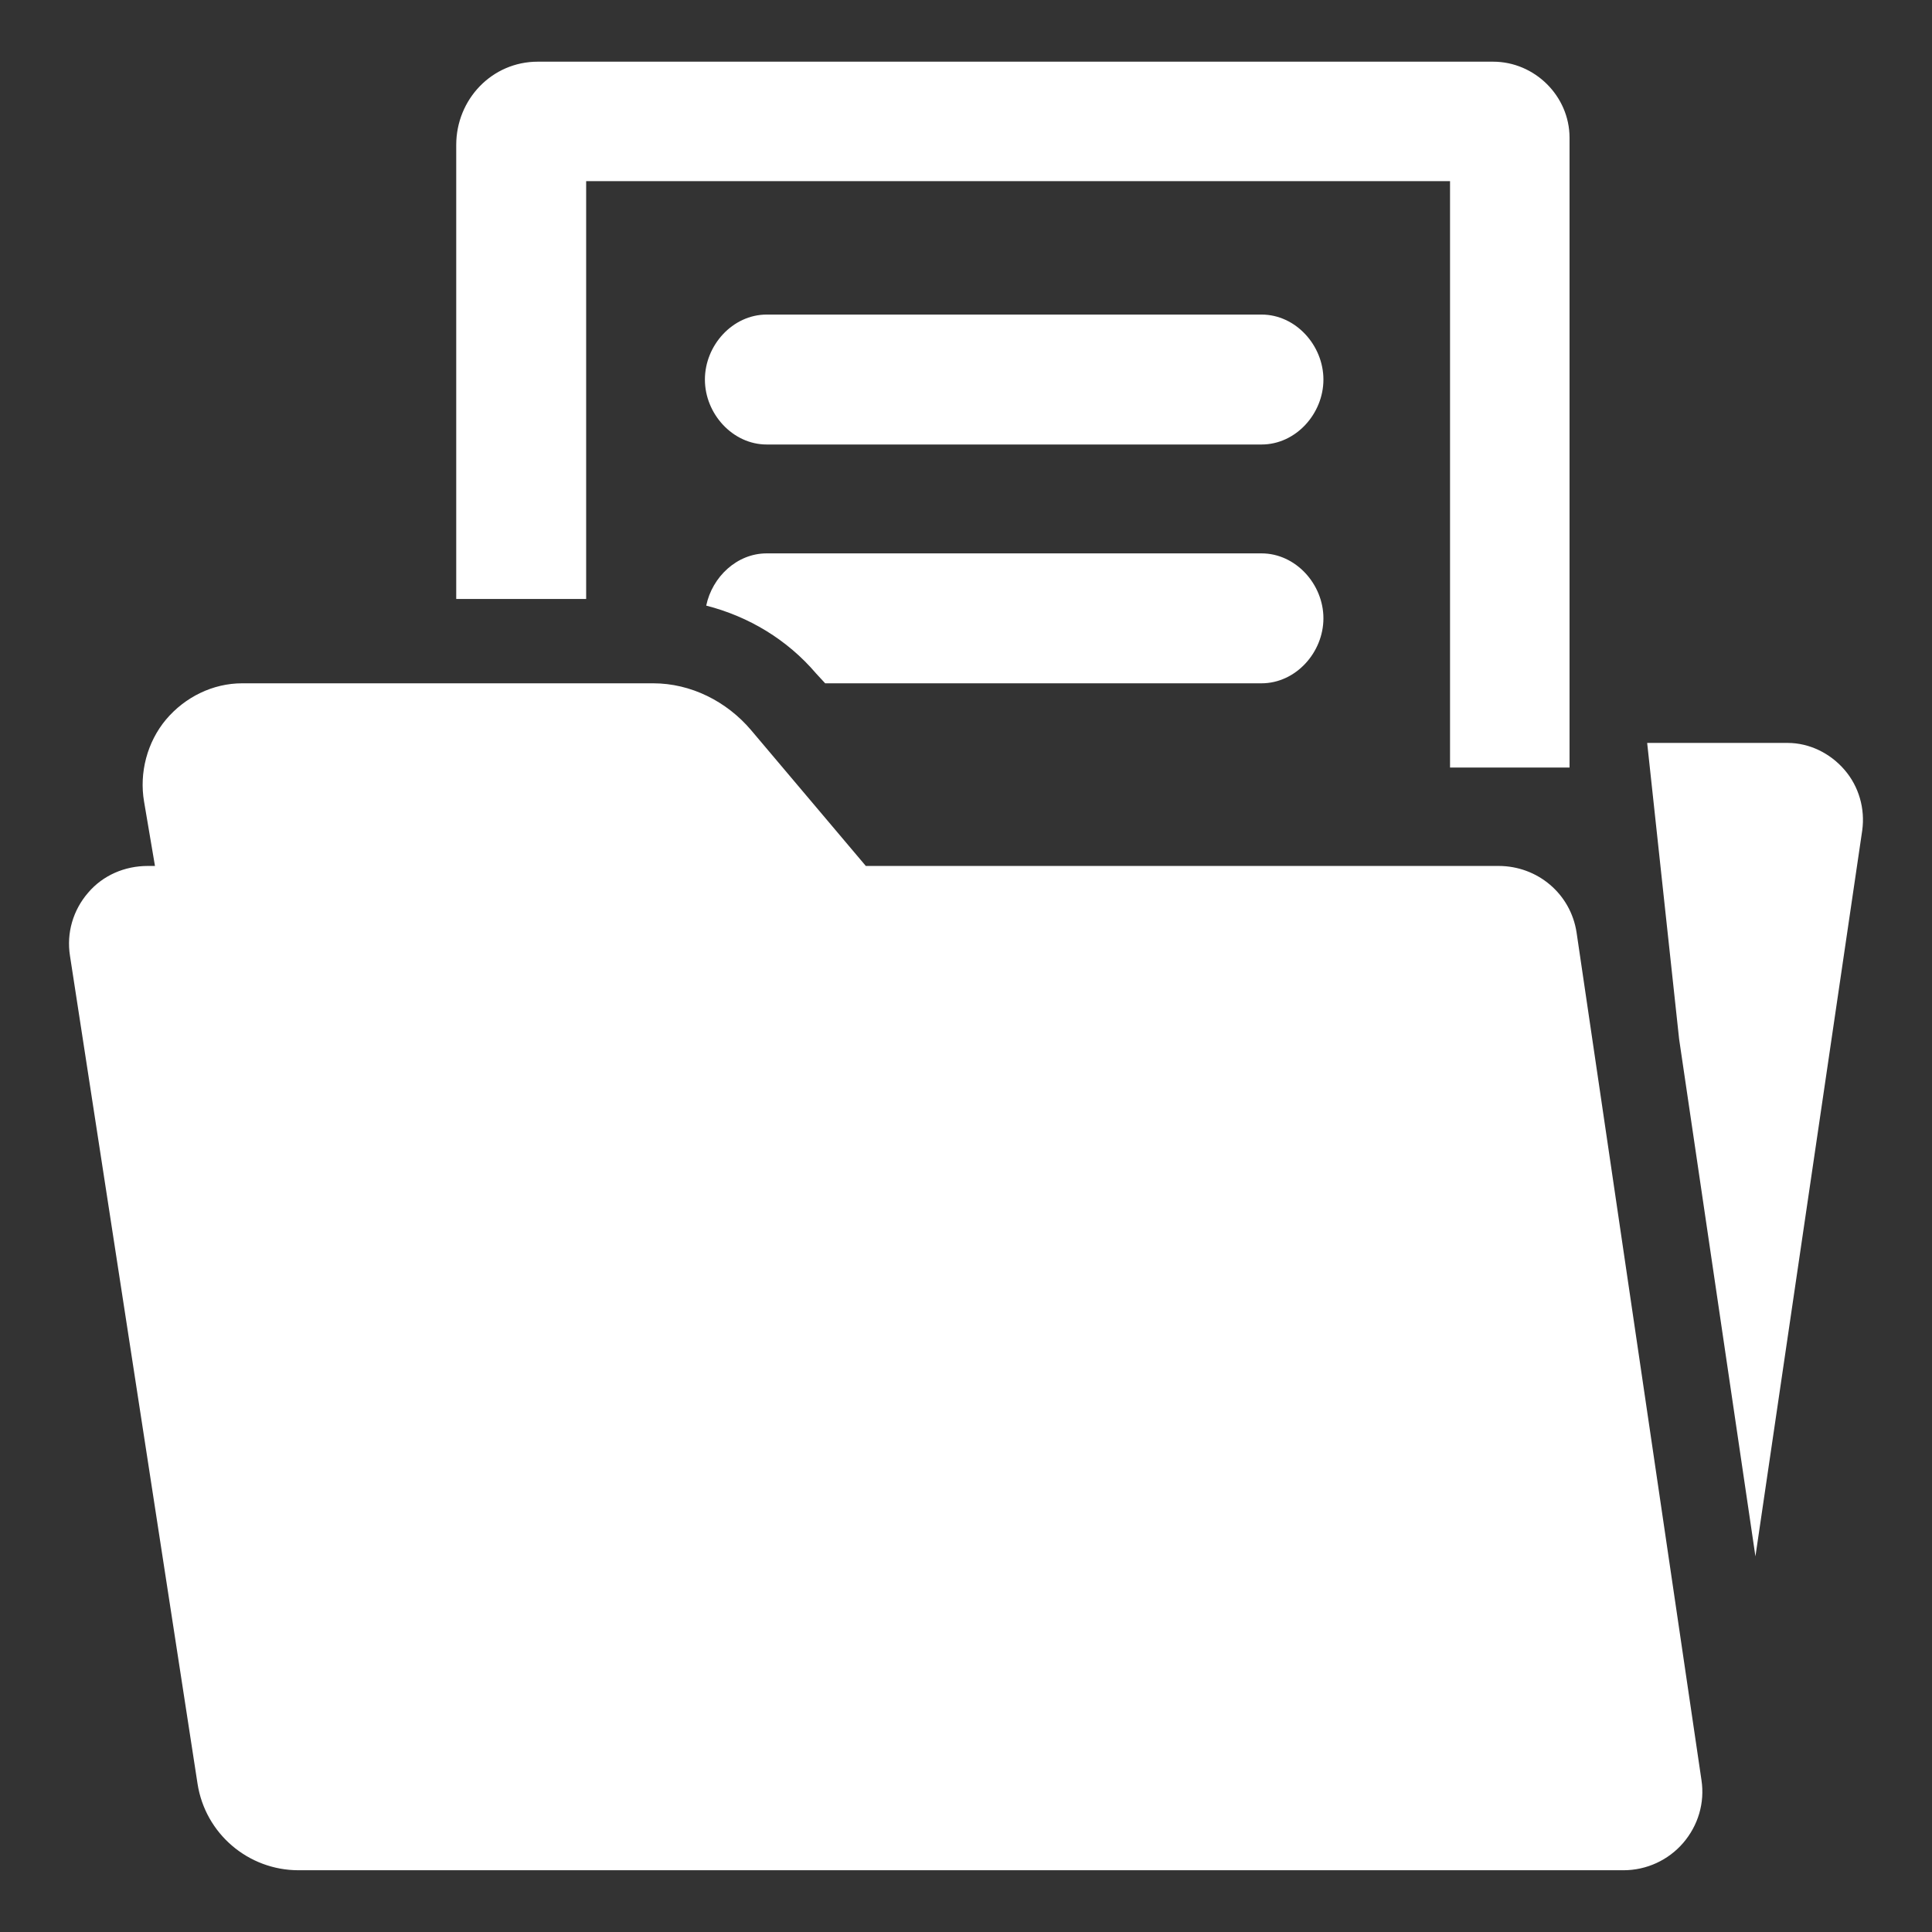 <svg width="28" height="28" viewBox="0 0 28 28" fill="none" xmlns="http://www.w3.org/2000/svg">
<rect x="0" y="0" width="28" height="28" fill="#333333" stroke="none"/>
<path d="M22.849 13.515C22.764 12.954 22.284 12.55 21.718 12.55H12.548L10.883 10.579C10.53 10.164 10.012 9.903 9.467 9.903H3.509C3.085 9.903 2.682 10.102 2.407 10.427C2.133 10.753 2.016 11.2 2.088 11.618L2.246 12.55H2.142C1.808 12.55 1.492 12.685 1.277 12.938C1.058 13.191 0.962 13.522 1.014 13.851L2.863 25.852C2.975 26.574 3.597 27.105 4.327 27.105H23.529C23.863 27.105 24.179 26.959 24.394 26.709C24.611 26.456 24.709 26.128 24.659 25.799L22.849 13.515Z" fill="white"/>
<path d="M18.284 4.559H11.111C10.617 4.559 10.216 5.005 10.216 5.501C10.216 5.996 10.618 6.442 11.111 6.442H18.284C18.78 6.442 19.18 5.996 19.18 5.501C19.18 5.005 18.778 4.559 18.284 4.559Z" fill="white"/>
<path d="M26.733 11.158C26.527 10.918 26.225 10.767 25.907 10.767H23.872L24.335 15.059L25.441 22.556L26.989 12.034C27.032 11.721 26.941 11.399 26.733 11.158Z" fill="white"/>
<path d="M8.495 2.625H21.015V11.124H22.747V1.995C22.746 1.392 22.242 0.894 21.639 0.894H7.793C7.131 0.894 6.612 1.439 6.612 2.101V8.681H8.495V2.625Z" fill="white"/>
<path d="M18.283 8.02H11.111C10.681 8.02 10.322 8.36 10.235 8.777C10.849 8.934 11.408 9.268 11.828 9.761L11.959 9.903H18.283C18.779 9.903 19.18 9.456 19.18 8.961C19.18 8.466 18.778 8.02 18.283 8.02Z" fill="white"/>
</svg>
